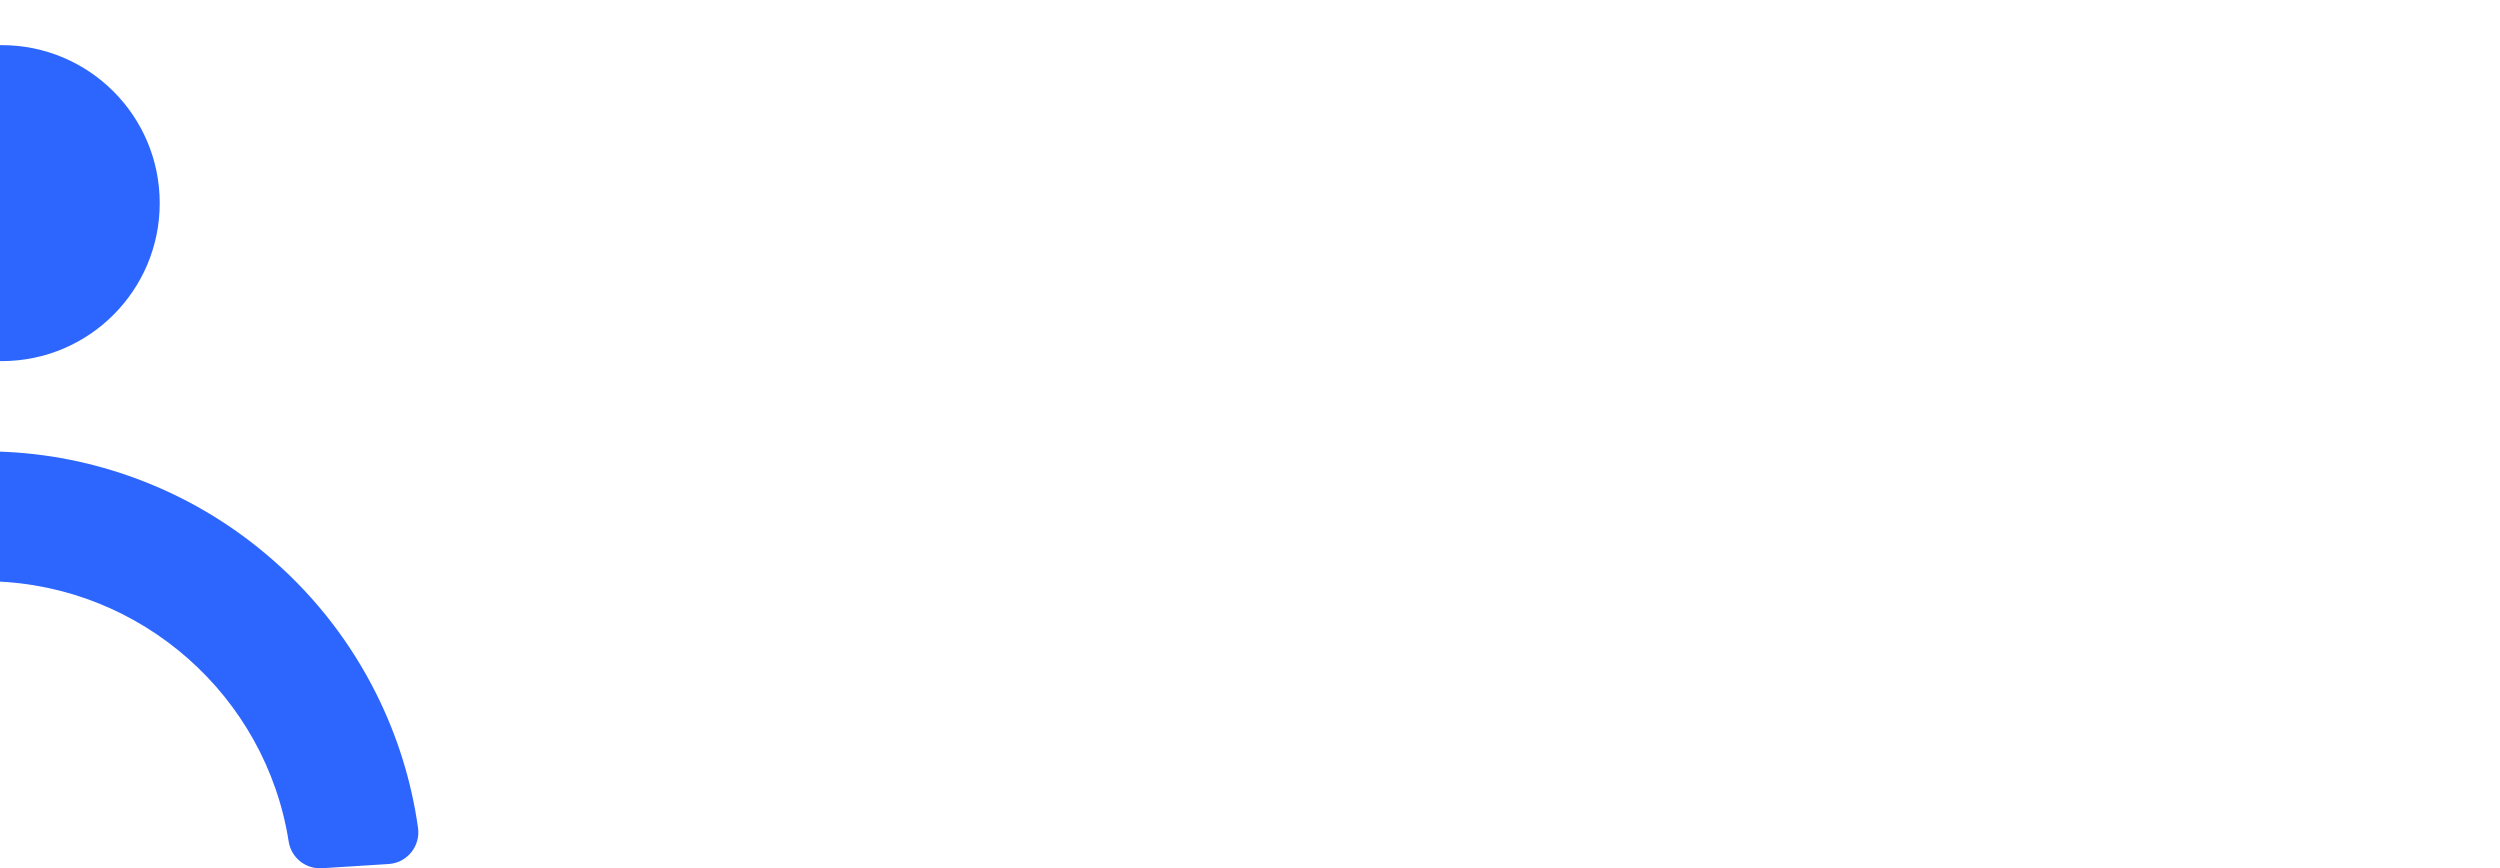 <svg width="1440" height="500" viewBox="0 0 1440 500" fill="none" xmlns="http://www.w3.org/2000/svg">
<g clip-path="url(#clip0)">
<path d="M166.282 484.737C153.078 400.645 81.241 337.372 -3.873 334.873C-13.291 334.596 -20.941 327.181 -21.535 317.777L-23.962 279.414C-24.633 268.774 -16.085 259.858 -5.42 260.002C21.771 260.373 48.474 265.094 74.195 274.105C105.011 284.9 133.105 301.352 157.701 323.014C182.297 344.676 202.165 370.466 216.755 399.664C228.934 424.041 236.989 449.92 240.781 476.84C242.266 487.397 234.494 497 223.851 497.676L185.474 500.103C176.067 500.696 167.74 494.041 166.282 484.737Z" fill="#2D66FE"/>
<circle cx="1" cy="117" r="91" fill="#2D66FE"/>
</g>
<defs>
<clipPath id="clip0">
<rect width="1440" height="500" fill="white"/>
</clipPath>
</defs>
</svg>
